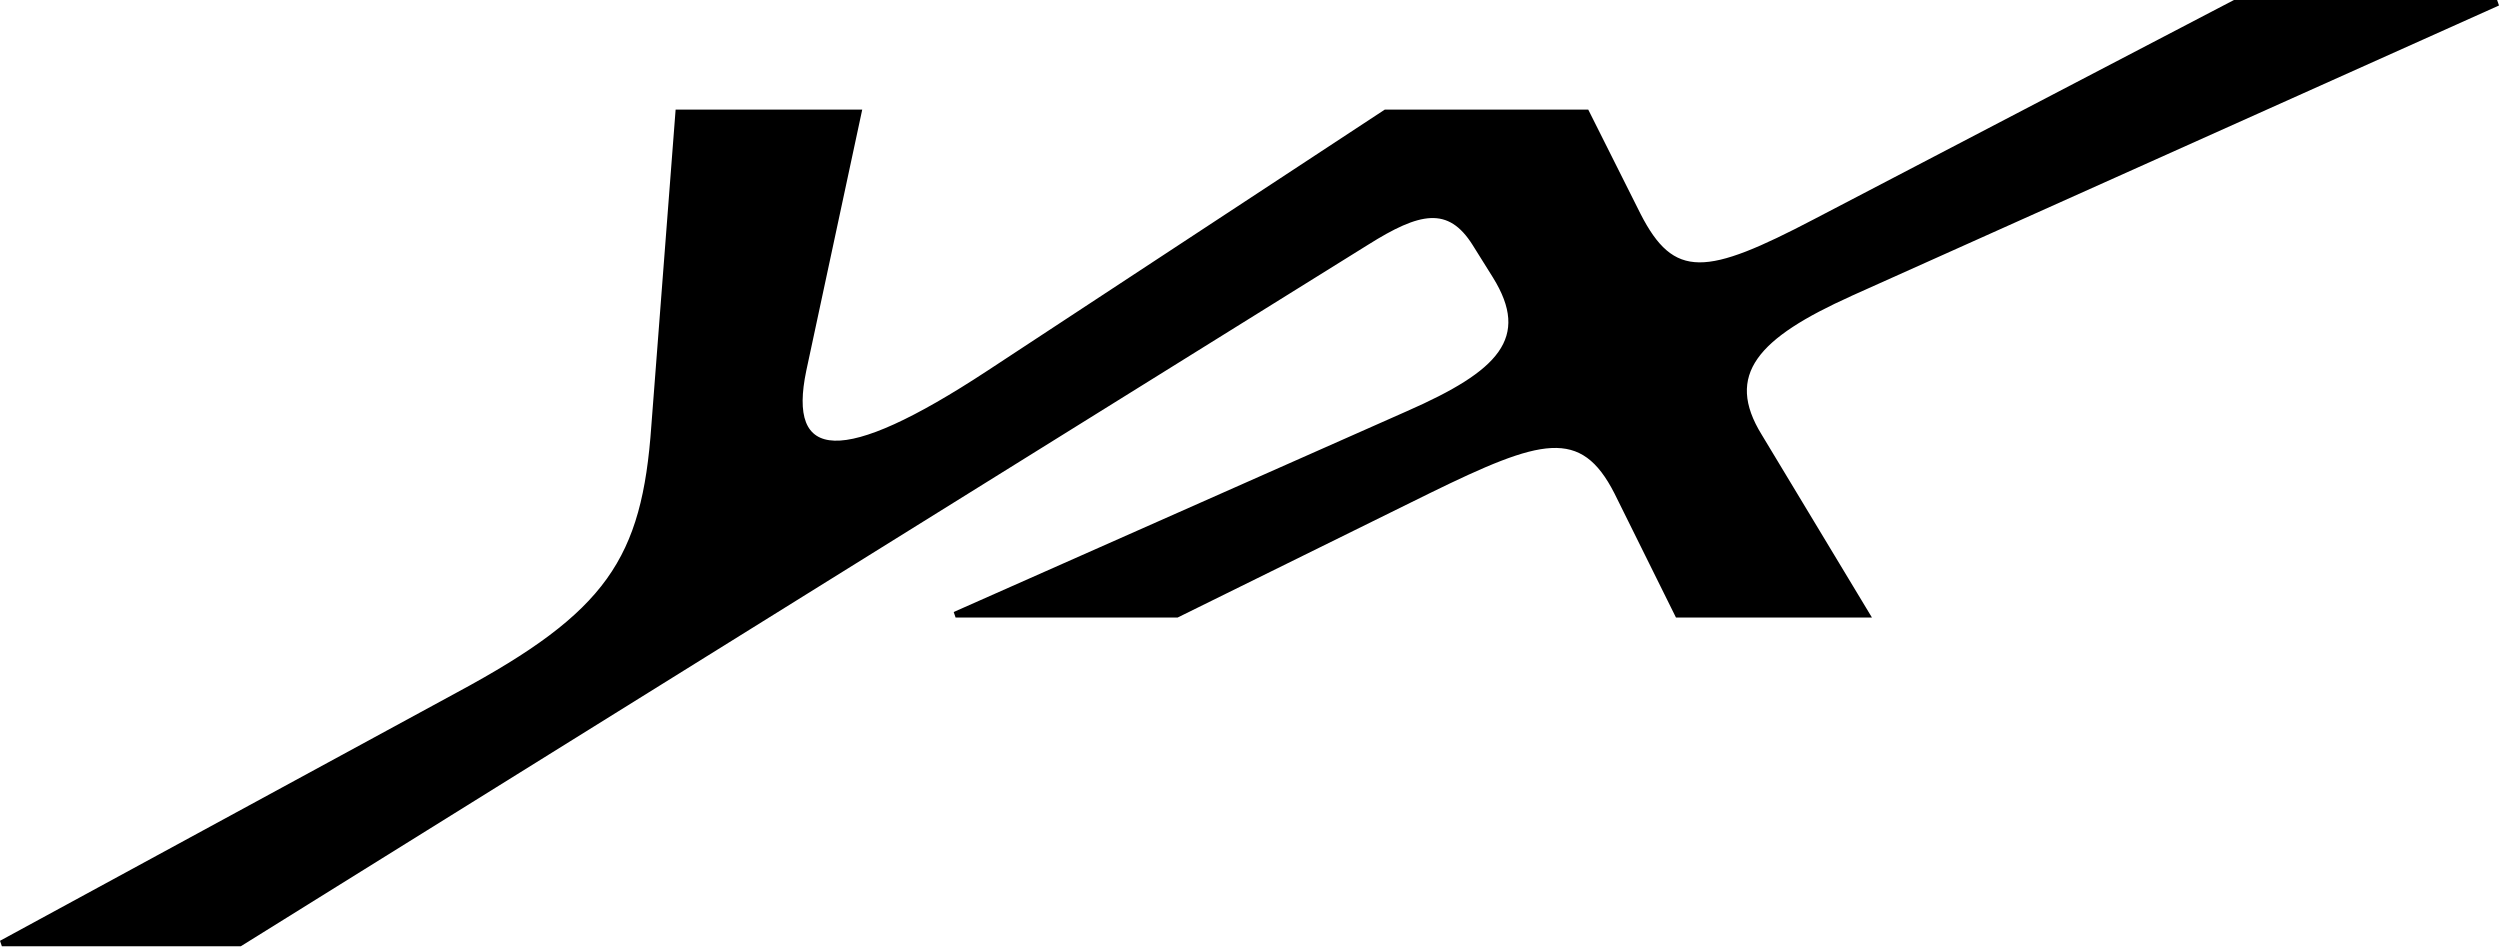 <svg width="113" height="43" viewBox="0 0 113 43" fill="none" xmlns="http://www.w3.org/2000/svg">
<path d="M83.682 13.377L112.955 0.248L112.869 0H100.975L81.995 9.908C77.103 12.468 75.668 12.633 74.149 9.66L71.788 4.953H62.594L44.626 16.76C37.962 21.136 35.6 20.806 36.443 16.76L38.973 4.953H30.538L29.441 19.237C29.019 25.265 27.416 27.659 20.666 31.292L0 42.524L0.085 42.772H10.883L61.833 11.065C64.195 9.579 65.46 9.331 66.557 11.065L67.486 12.551C69.172 15.276 67.739 16.762 63.605 18.58L43.107 27.663L43.192 27.911H53.232L64.619 22.295C69.681 19.818 71.451 19.322 72.97 22.295L75.753 27.911H84.611L79.633 19.654C77.947 16.929 79.465 15.278 83.682 13.379V13.377Z" fill="black"/>
</svg>
